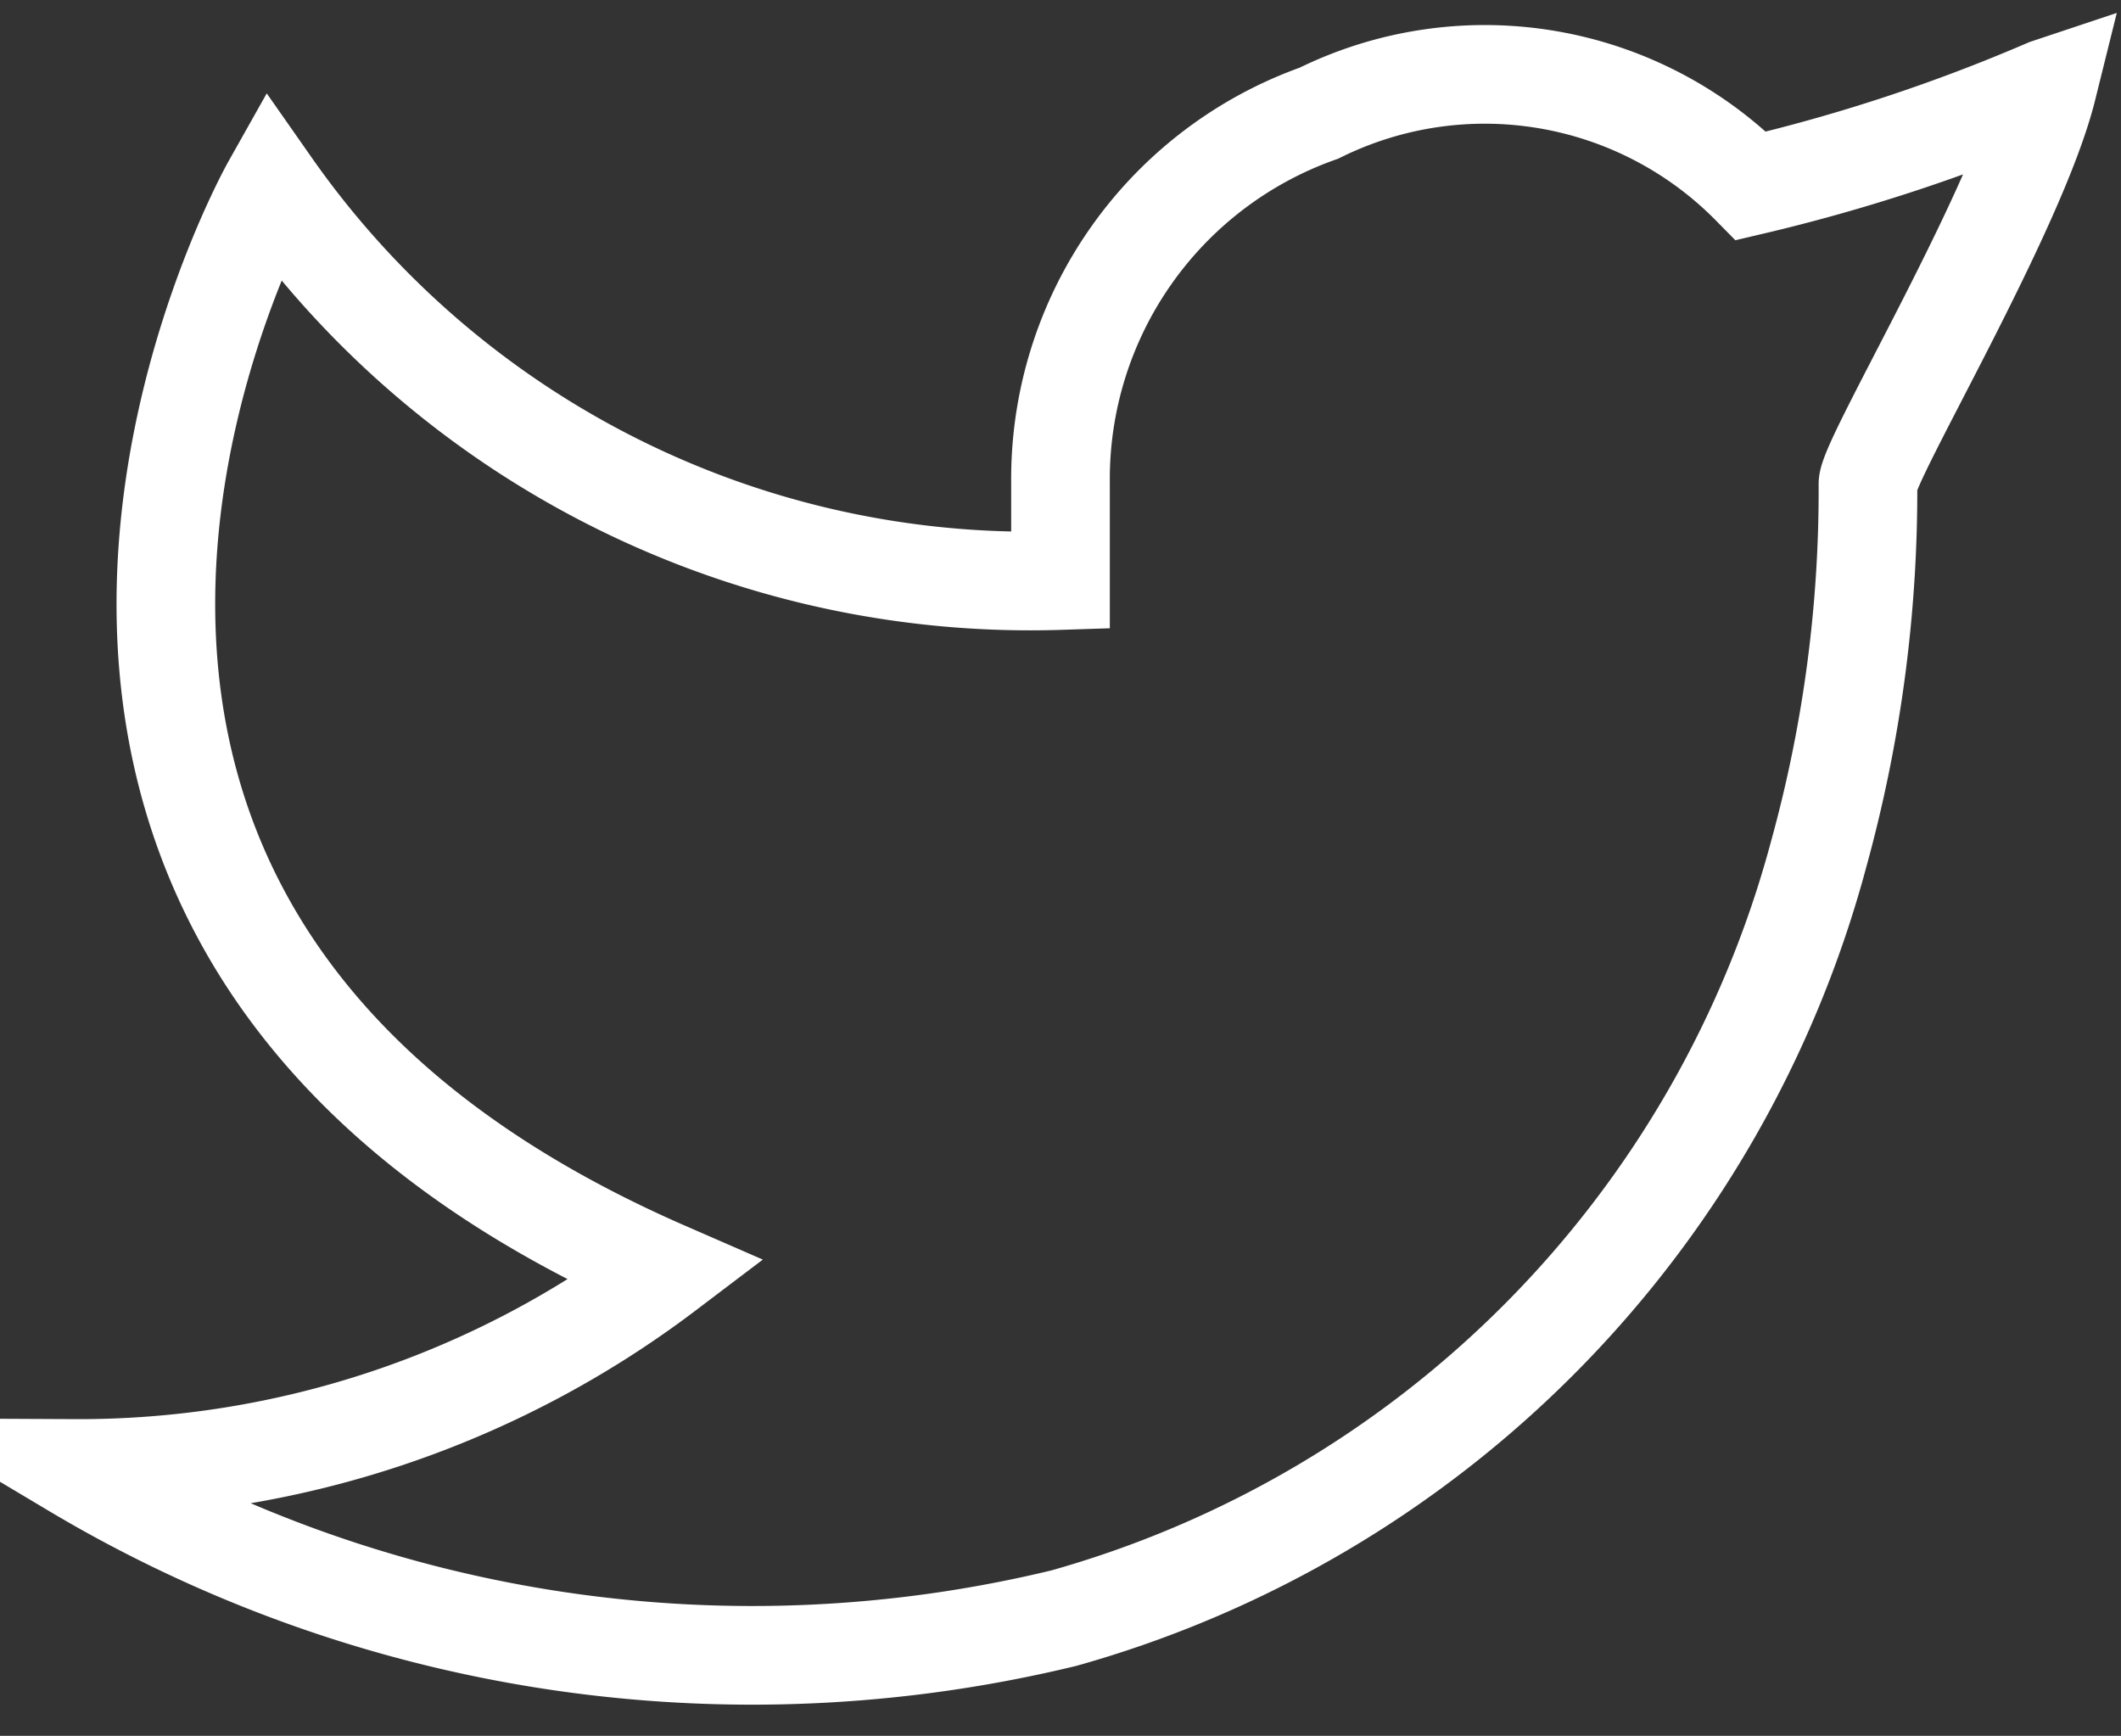 <svg xmlns="http://www.w3.org/2000/svg" width="21.5" height="17.594" viewBox="0 0 21.5 17.594">
  <rect x="0" y="0" width="21.5" height="17.594" fill="#333333" stroke="none"/>
  <g id="Group_211" data-name="Group 211" transform="translate(0.75 0.783)">
    <path id="Path_8290" data-name="Path 8290" d="M22,4.01A17.943,17.943,0,0,1,19,5a3.789,3.789,0,0,0-4.38-.737A3.933,3.933,0,0,0,12,8V9A9.392,9.392,0,0,1,4,5S-.182,12.433,8,16a9.856,9.856,0,0,1-6,2,13.425,13.425,0,0,0,10.034,1.517,11,11,0,0,0,7.651-7.742,13.84,13.84,0,0,0,.5-3.753c0-.249,1.51-2.772,1.818-4.013Z" transform="translate(-2 -3.899)" fill="none" stroke="#fff" strokeLinecap="round" strokeLinejoin="round" strokeWidth="1.5"/>
  </g>
</svg>
